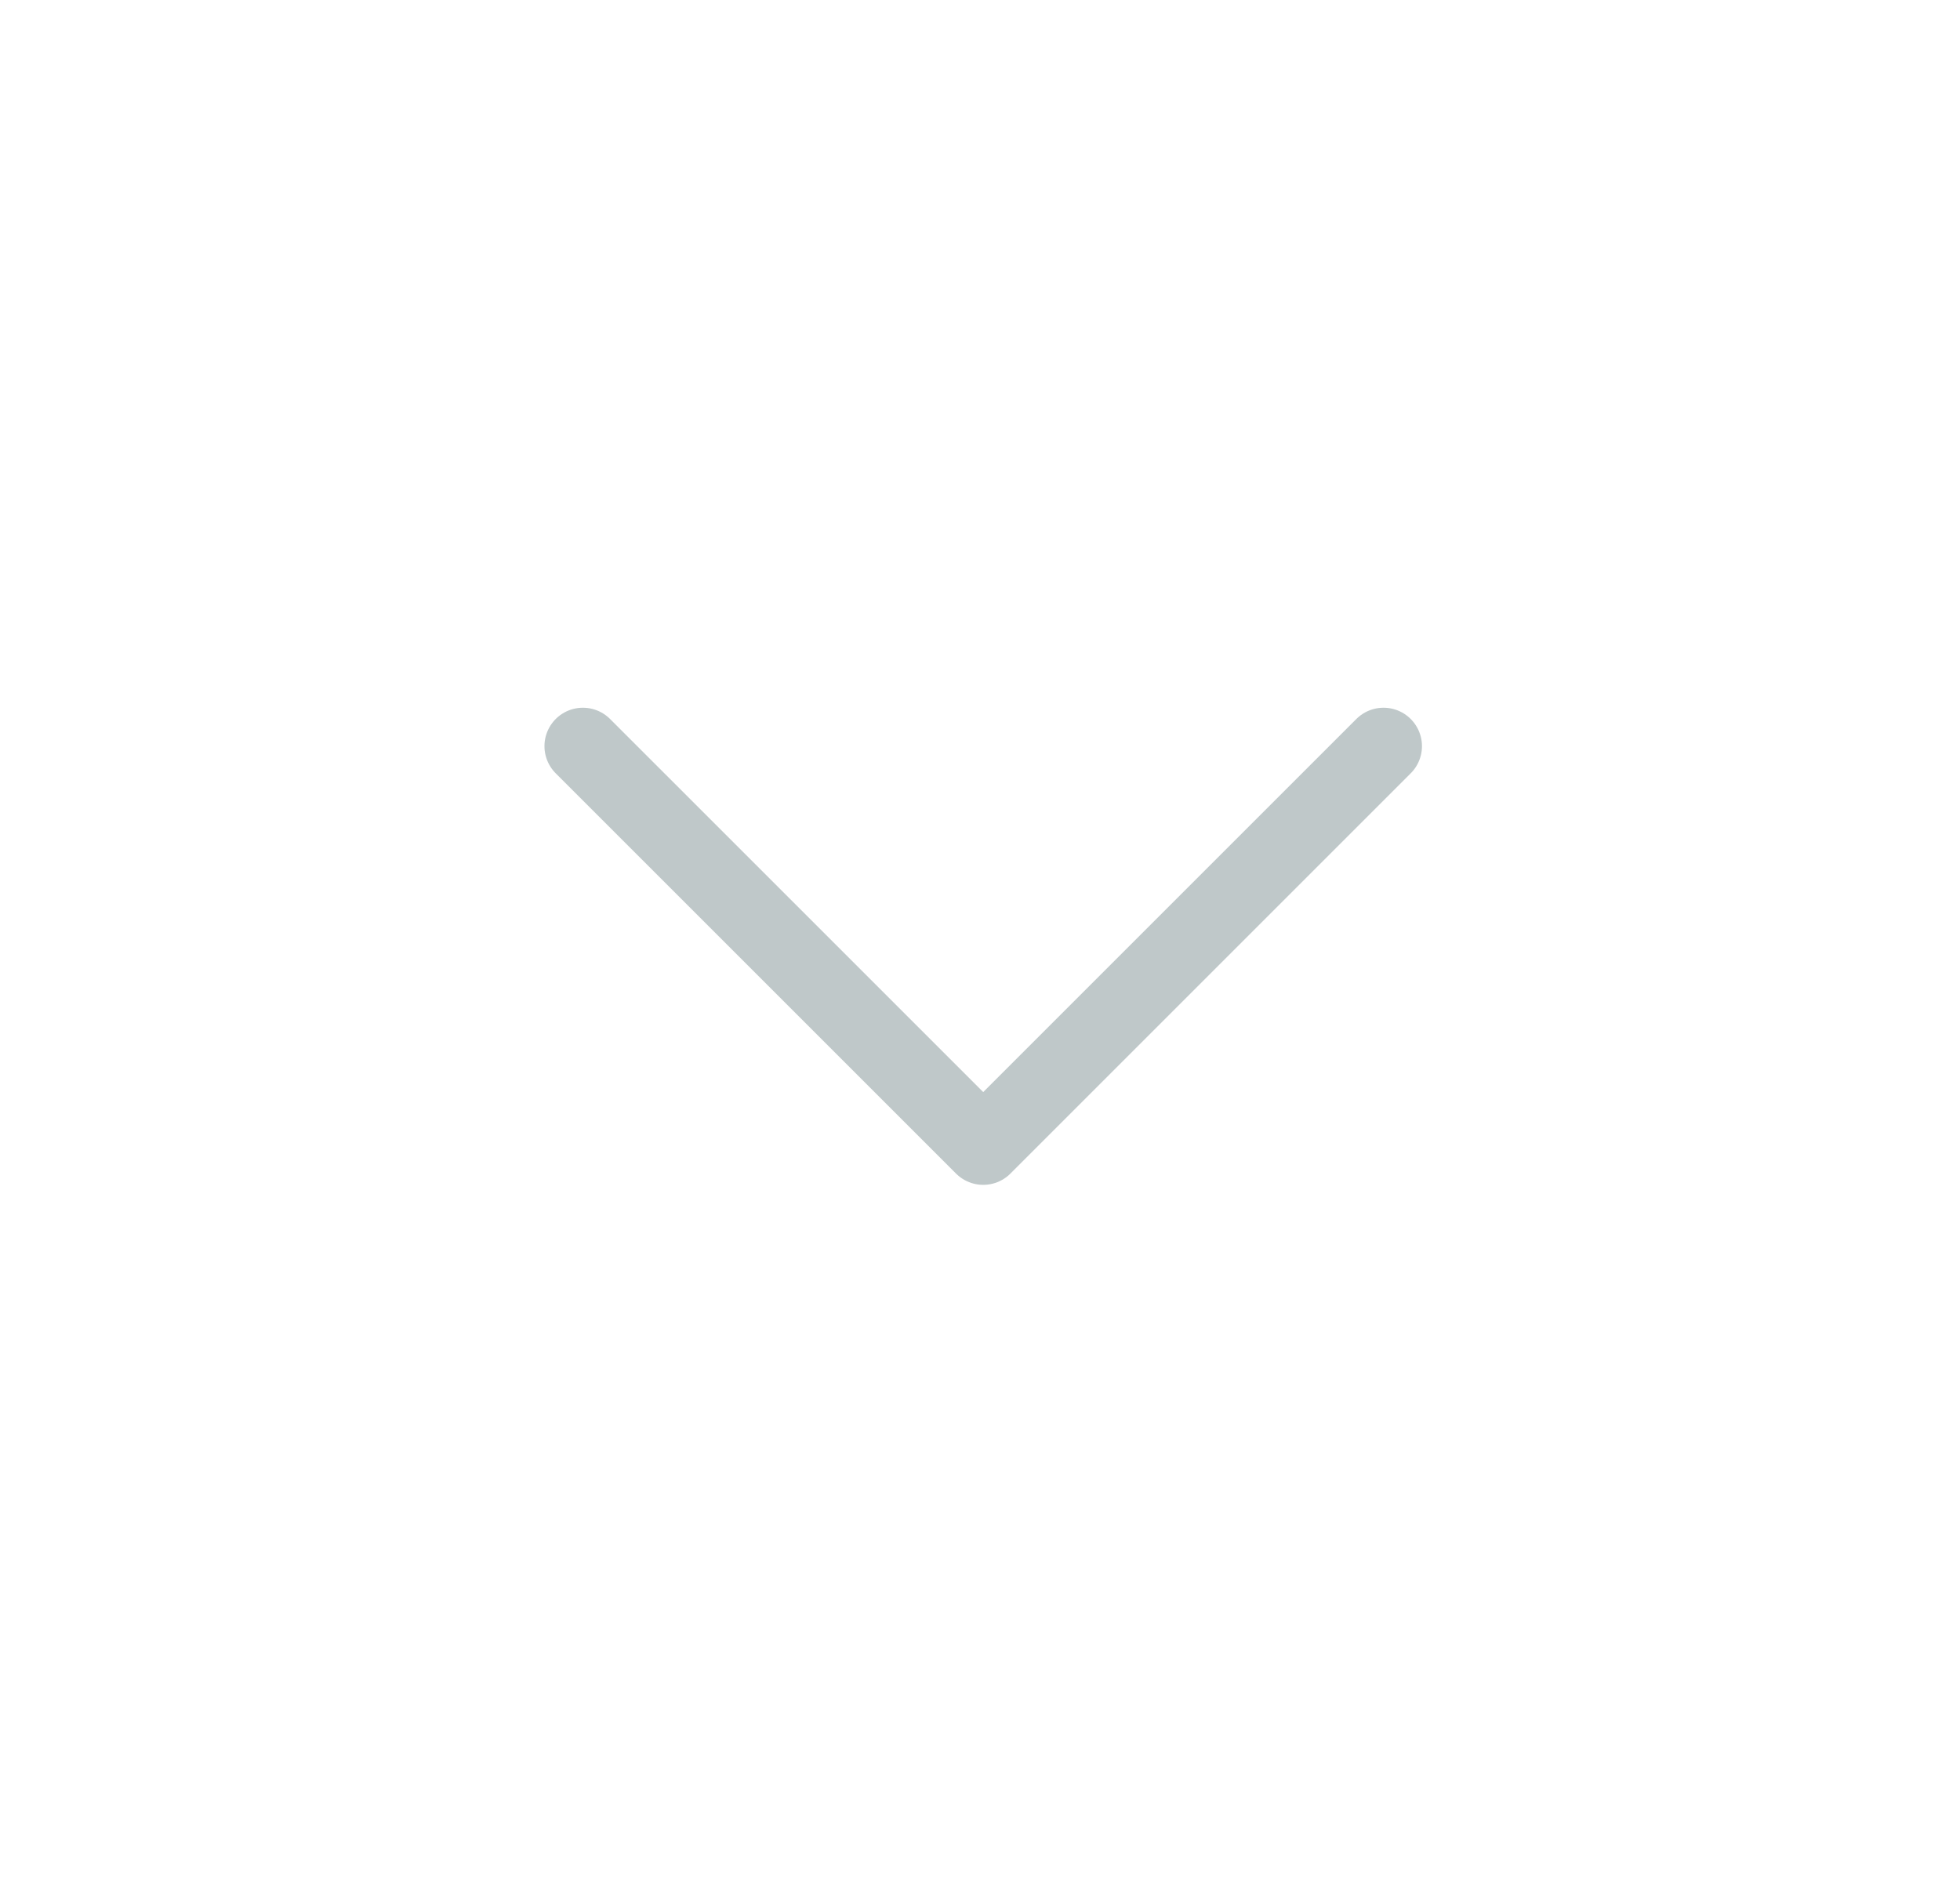 <svg width="51" height="49" viewBox="0 0 51 49" fill="none" xmlns="http://www.w3.org/2000/svg">
<path d="M15.167 19.417L25.584 29.833L36 19.417" stroke="#BFC8C9" stroke-width="2" stroke-linecap="round" stroke-linejoin="round"/>
</svg>
